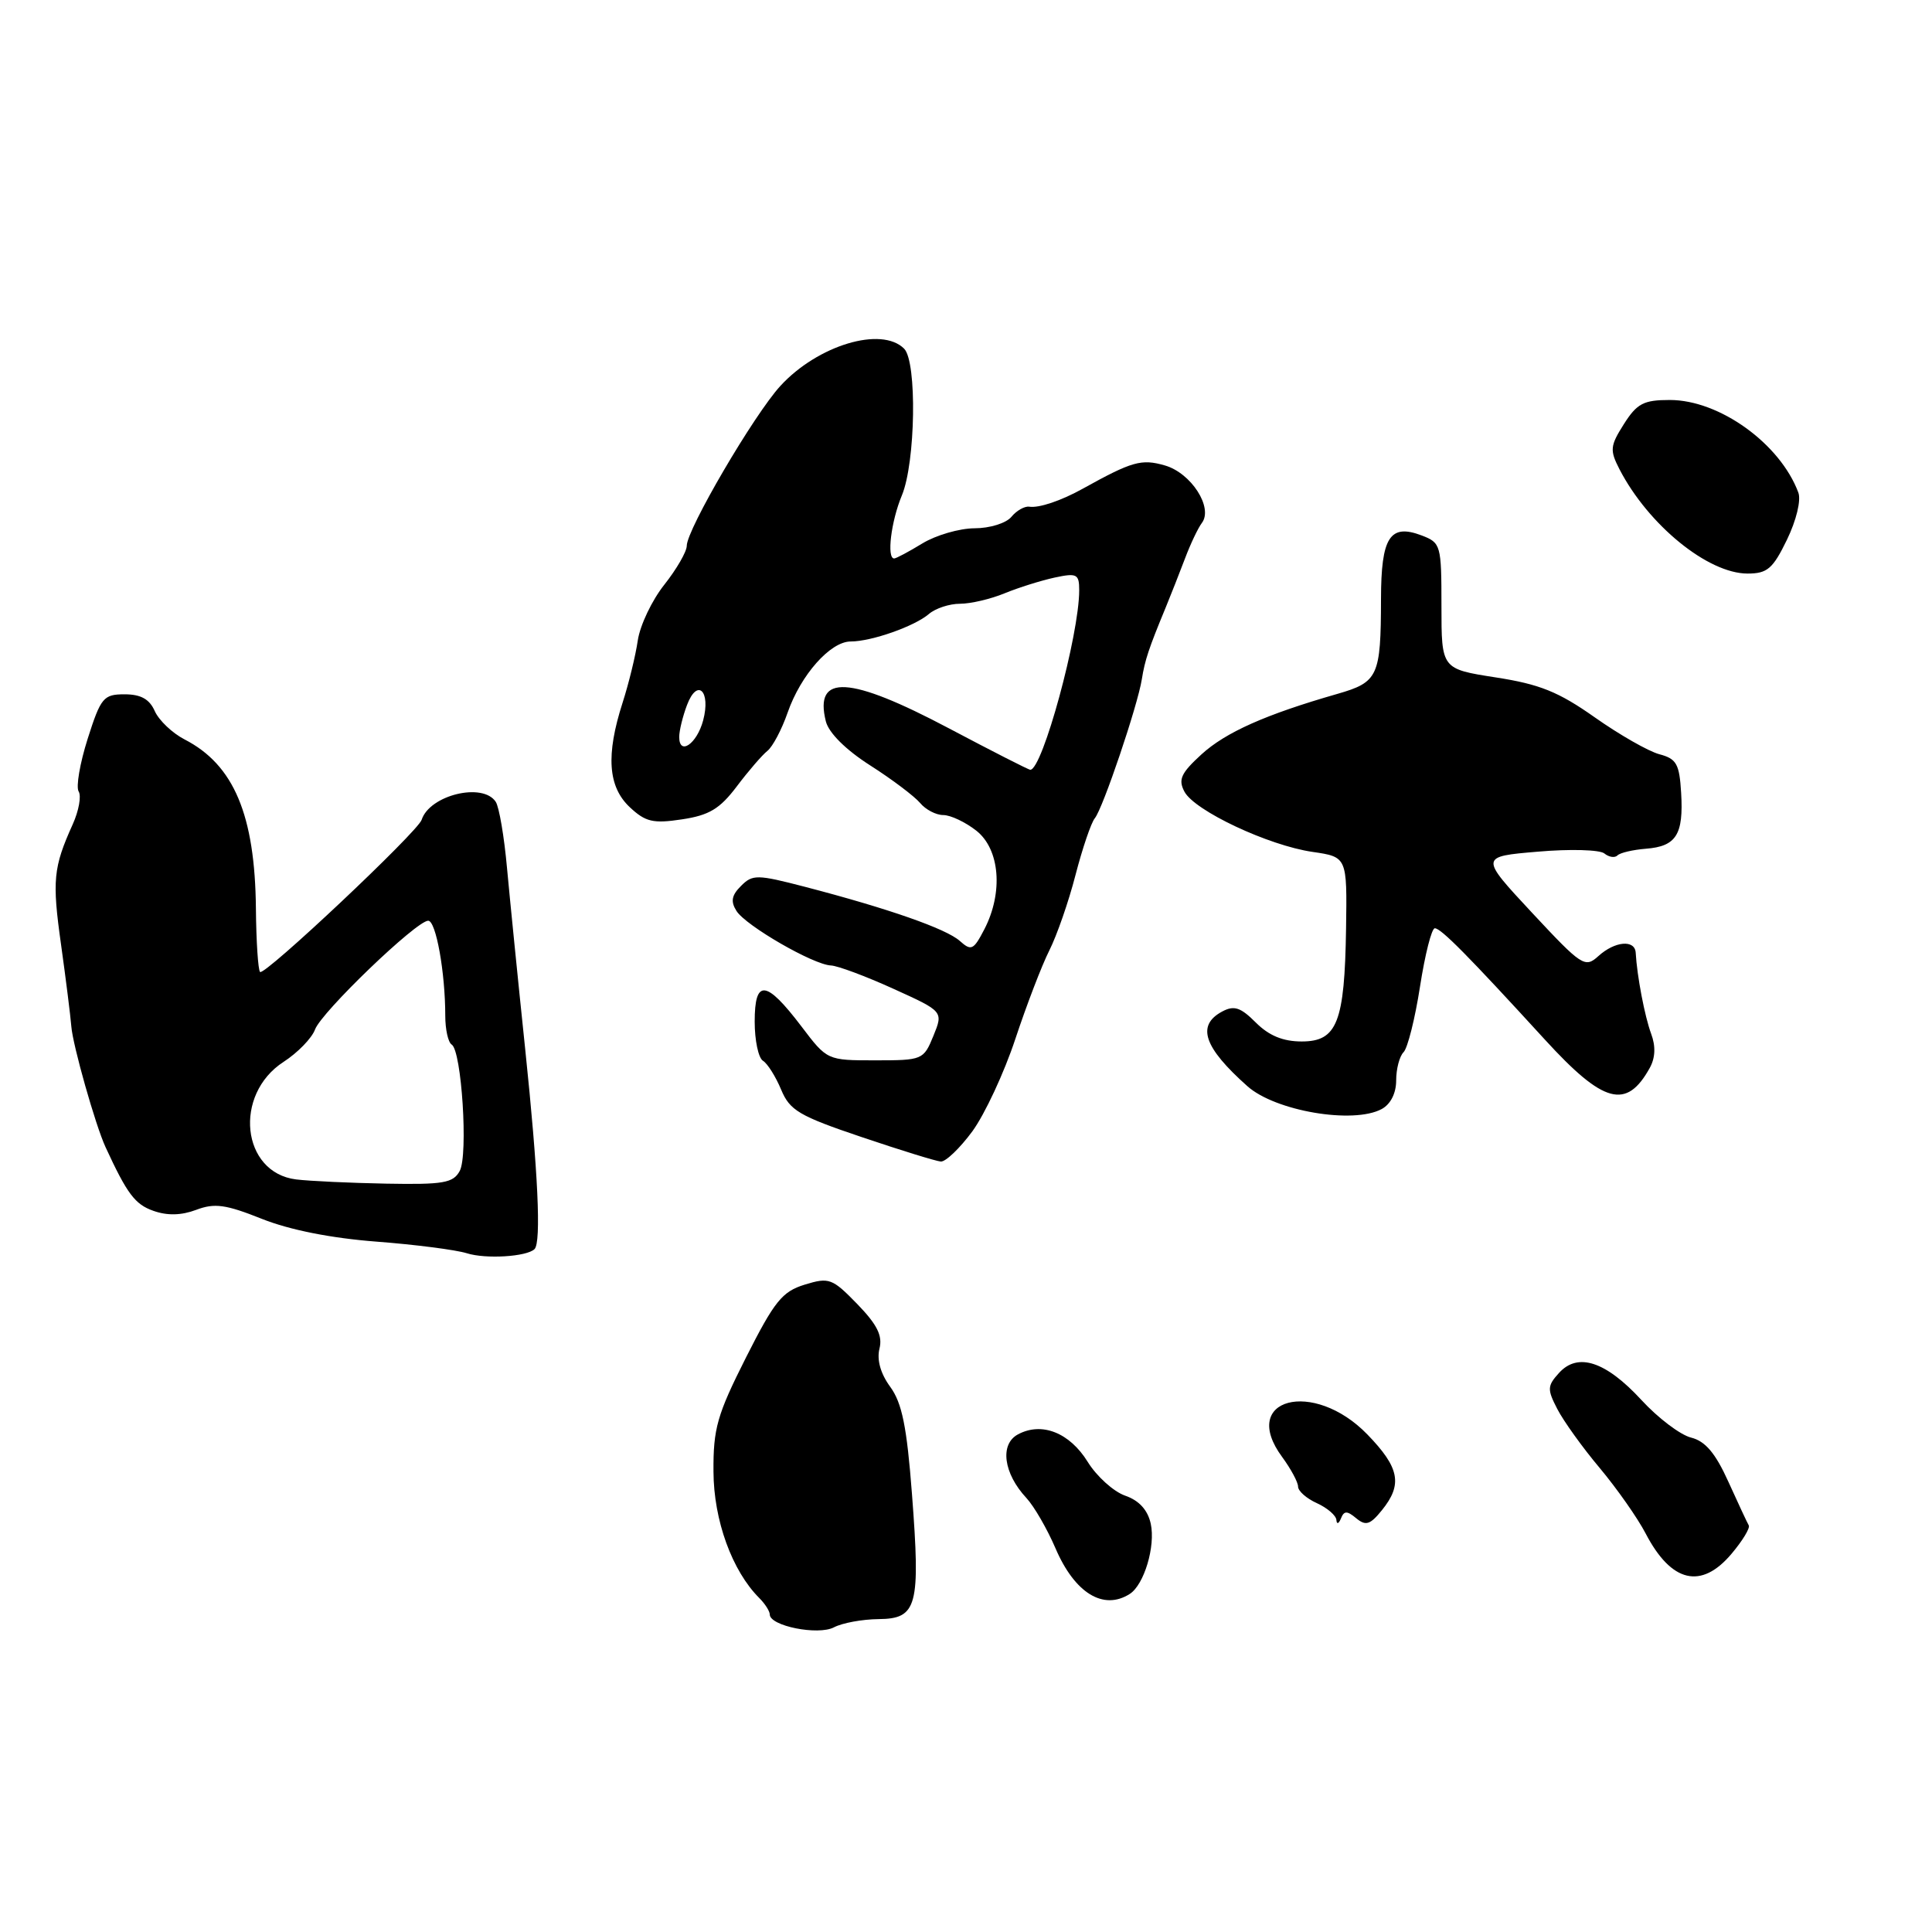 <?xml version="1.0" encoding="UTF-8" standalone="no"?>
<!DOCTYPE svg PUBLIC "-//W3C//DTD SVG 1.1//EN" "http://www.w3.org/Graphics/SVG/1.1/DTD/svg11.dtd" >
<svg xmlns="http://www.w3.org/2000/svg" xmlns:xlink="http://www.w3.org/1999/xlink" version="1.1" viewBox="0 0 256 256">
 <g >
 <path fill="currentColor"
d=" M 116.42 214.54 C 121.54 214.49 121.98 212.85 120.84 197.96 C 120.16 189.03 119.52 185.90 117.96 183.76 C 116.68 182.02 116.17 180.19 116.53 178.72 C 116.97 176.99 116.24 175.53 113.59 172.79 C 110.27 169.38 109.86 169.23 106.63 170.22 C 103.64 171.14 102.62 172.41 98.84 179.89 C 95.02 187.47 94.50 189.28 94.54 195.00 C 94.57 201.45 97.00 208.15 100.62 211.76 C 101.38 212.52 102.00 213.50 102.00 213.93 C 102.00 215.45 108.40 216.73 110.50 215.63 C 111.60 215.05 114.26 214.56 116.42 214.54 Z  M 149.69 211.21 C 151.60 210.00 153.13 204.88 152.48 201.90 C 152.08 200.08 150.94 198.82 149.08 198.18 C 147.55 197.64 145.32 195.63 144.13 193.71 C 141.73 189.83 138.04 188.37 134.89 190.06 C 132.45 191.36 132.96 195.23 136.01 198.50 C 137.03 199.60 138.76 202.60 139.86 205.16 C 142.40 211.09 146.20 213.43 149.69 211.21 Z  M 229.45 205.87 C 230.90 204.15 231.92 202.47 231.72 202.12 C 231.52 201.78 230.30 199.17 229.01 196.32 C 227.30 192.54 225.96 190.96 224.08 190.49 C 222.66 190.14 219.70 187.90 217.50 185.51 C 212.77 180.38 209.07 179.16 206.57 181.93 C 205.02 183.64 205.00 184.09 206.35 186.70 C 207.17 188.29 209.70 191.82 211.99 194.54 C 214.27 197.27 217.00 201.16 218.06 203.20 C 221.46 209.72 225.43 210.65 229.45 205.87 Z  M 179.71 201.18 C 180.97 202.22 181.55 202.04 183.11 200.11 C 185.88 196.69 185.45 194.47 181.18 190.07 C 174.01 182.68 164.15 185.30 169.90 193.07 C 171.05 194.64 172.00 196.40 172.00 196.98 C 172.00 197.57 173.12 198.56 174.50 199.18 C 175.88 199.81 177.04 200.81 177.08 201.41 C 177.12 202.01 177.39 201.92 177.68 201.21 C 178.09 200.17 178.49 200.16 179.71 201.18 Z  M 70.83 165.51 C 71.73 164.60 71.30 155.34 69.59 139.00 C 68.64 129.93 67.56 119.12 67.18 115.00 C 66.81 110.88 66.14 106.94 65.69 106.25 C 63.99 103.63 56.93 105.34 55.87 108.63 C 55.35 110.23 35.03 129.37 34.46 128.79 C 34.20 128.53 33.95 124.76 33.91 120.41 C 33.79 107.99 30.99 101.34 24.46 97.98 C 22.83 97.14 21.06 95.45 20.51 94.23 C 19.81 92.64 18.67 92.00 16.51 92.00 C 13.72 92.00 13.36 92.42 11.62 97.88 C 10.59 101.12 10.05 104.27 10.42 104.87 C 10.80 105.48 10.44 107.45 9.63 109.24 C 7.06 114.94 6.89 116.65 8.09 125.17 C 8.73 129.75 9.34 134.62 9.45 136.00 C 9.64 138.49 12.65 149.11 13.98 151.99 C 16.84 158.19 17.89 159.59 20.32 160.44 C 22.17 161.10 24.03 161.05 26.00 160.31 C 28.43 159.39 29.91 159.59 34.71 161.51 C 38.41 162.98 43.88 164.06 49.85 164.52 C 55.00 164.91 60.40 165.61 61.85 166.06 C 64.37 166.86 69.81 166.52 70.83 165.51 Z  M 128.84 149.91 C 130.49 147.65 133.06 142.14 134.54 137.66 C 136.03 133.17 138.05 127.90 139.04 125.94 C 140.03 123.98 141.60 119.48 142.51 115.94 C 143.43 112.40 144.58 109.01 145.07 108.42 C 146.14 107.12 150.74 93.52 151.30 90.00 C 151.70 87.47 152.22 85.91 154.46 80.50 C 155.14 78.85 156.29 75.92 157.02 74.00 C 157.74 72.08 158.75 69.96 159.25 69.30 C 160.79 67.27 157.84 62.67 154.34 61.67 C 151.24 60.78 150.01 61.13 143.50 64.74 C 140.61 66.35 137.67 67.34 136.38 67.14 C 135.77 67.05 134.70 67.65 134.01 68.49 C 133.31 69.33 131.14 70.00 129.13 70.00 C 127.13 70.01 124.03 70.91 122.23 72.00 C 120.43 73.10 118.74 74.00 118.48 74.00 C 117.47 74.00 118.07 69.08 119.50 65.65 C 121.32 61.29 121.53 47.93 119.80 46.20 C 116.80 43.20 108.36 45.74 103.41 51.13 C 99.92 54.93 91.00 70.16 91.00 72.32 C 91.00 73.09 89.66 75.41 88.03 77.47 C 86.39 79.53 84.81 82.85 84.51 84.86 C 84.22 86.86 83.31 90.59 82.49 93.13 C 80.27 100.04 80.56 104.24 83.44 106.95 C 85.53 108.91 86.54 109.15 90.36 108.57 C 93.97 108.03 95.38 107.18 97.63 104.20 C 99.16 102.17 100.99 100.05 101.68 99.50 C 102.38 98.95 103.59 96.66 104.37 94.41 C 106.11 89.42 110.03 85.00 112.72 85.00 C 115.47 85.00 121.18 82.99 123.08 81.36 C 123.95 80.61 125.80 80.00 127.21 80.00 C 128.61 80.00 131.27 79.38 133.13 78.61 C 134.98 77.85 137.96 76.92 139.75 76.53 C 142.70 75.90 143.00 76.06 143.00 78.22 C 143.00 84.12 138.13 102.00 136.52 102.00 C 136.29 102.00 131.43 99.52 125.72 96.50 C 112.54 89.53 107.85 89.26 109.43 95.59 C 109.82 97.11 112.06 99.35 115.32 101.43 C 118.22 103.28 121.18 105.52 121.92 106.40 C 122.65 107.28 124.03 108.00 124.99 108.00 C 125.95 108.00 127.92 108.93 129.37 110.07 C 132.49 112.53 132.96 118.25 130.43 123.14 C 129.00 125.89 128.70 126.04 127.18 124.68 C 125.38 123.07 117.73 120.39 106.67 117.51 C 100.32 115.86 99.72 115.85 98.19 117.39 C 96.94 118.63 96.79 119.45 97.59 120.71 C 98.83 122.67 107.78 127.84 110.11 127.93 C 111.00 127.97 114.71 129.35 118.36 131.01 C 125.00 134.02 125.00 134.02 123.68 137.26 C 122.38 140.44 122.23 140.50 115.98 140.50 C 109.60 140.50 109.60 140.50 106.19 136.00 C 101.50 129.83 100.00 129.68 100.00 135.37 C 100.00 137.85 100.49 140.19 101.10 140.56 C 101.70 140.93 102.78 142.65 103.50 144.37 C 104.65 147.14 105.88 147.87 114.15 150.66 C 119.29 152.40 124.02 153.86 124.66 153.91 C 125.30 153.96 127.18 152.16 128.84 149.91 Z  M 183.07 146.96 C 184.26 146.32 185.00 144.87 185.00 143.16 C 185.00 141.64 185.44 139.96 185.98 139.42 C 186.52 138.88 187.50 134.97 188.16 130.72 C 188.82 126.47 189.70 123.00 190.12 123.00 C 190.94 123.00 194.51 126.61 204.70 137.75 C 212.48 146.26 215.52 147.08 218.61 141.49 C 219.34 140.16 219.40 138.63 218.79 136.99 C 217.94 134.71 216.91 129.32 216.74 126.25 C 216.64 124.47 213.98 124.70 211.79 126.69 C 210.02 128.29 209.61 128.03 203.00 120.94 C 196.07 113.50 196.07 113.50 203.78 112.85 C 208.03 112.48 211.99 112.59 212.59 113.09 C 213.19 113.58 213.97 113.70 214.32 113.35 C 214.67 112.99 216.37 112.60 218.10 112.46 C 222.11 112.15 223.09 110.59 222.76 105.07 C 222.53 101.22 222.15 100.54 219.87 99.94 C 218.42 99.55 214.57 97.35 211.31 95.05 C 206.50 91.66 204.01 90.66 198.19 89.76 C 191.00 88.64 191.00 88.64 191.00 80.30 C 191.00 72.21 190.92 71.92 188.38 70.95 C 184.17 69.35 183.00 71.17 182.99 79.37 C 182.97 89.63 182.62 90.39 177.19 91.95 C 167.71 94.67 162.41 97.03 159.20 99.96 C 156.48 102.45 156.09 103.30 156.95 104.91 C 158.31 107.44 168.07 112.03 173.91 112.88 C 178.50 113.55 178.50 113.55 178.36 123.03 C 178.17 135.48 177.18 138.00 172.48 138.00 C 170.00 138.00 168.14 137.23 166.40 135.49 C 164.38 133.47 163.52 133.19 161.95 134.03 C 158.51 135.87 159.49 138.77 165.29 143.93 C 168.98 147.22 179.30 148.98 183.07 146.96 Z  M 236.78 71.52 C 238.02 68.96 238.67 66.29 238.29 65.27 C 235.88 58.79 227.84 53.00 221.26 53.00 C 217.78 53.00 216.91 53.46 215.17 56.20 C 213.34 59.09 213.29 59.65 214.59 62.18 C 218.41 69.56 226.30 75.99 231.55 76.00 C 234.18 76.00 234.91 75.37 236.78 71.52 Z  M 39.23 156.28 C 31.99 155.38 30.89 145.03 37.58 140.70 C 39.45 139.49 41.32 137.56 41.74 136.42 C 42.58 134.11 55.18 122.00 56.74 122.00 C 57.77 122.00 59.00 128.86 59.00 134.58 C 59.00 136.40 59.38 138.12 59.85 138.41 C 61.17 139.22 62.05 153.04 60.92 155.15 C 60.06 156.75 58.77 156.98 51.21 156.84 C 46.42 156.75 41.03 156.50 39.23 156.28 Z  M 90.00 97.65 C 90.00 96.81 90.47 94.90 91.04 93.40 C 92.40 89.81 94.21 91.55 93.17 95.46 C 92.34 98.57 90.00 100.18 90.00 97.65 Z "/>
</g>
</svg>